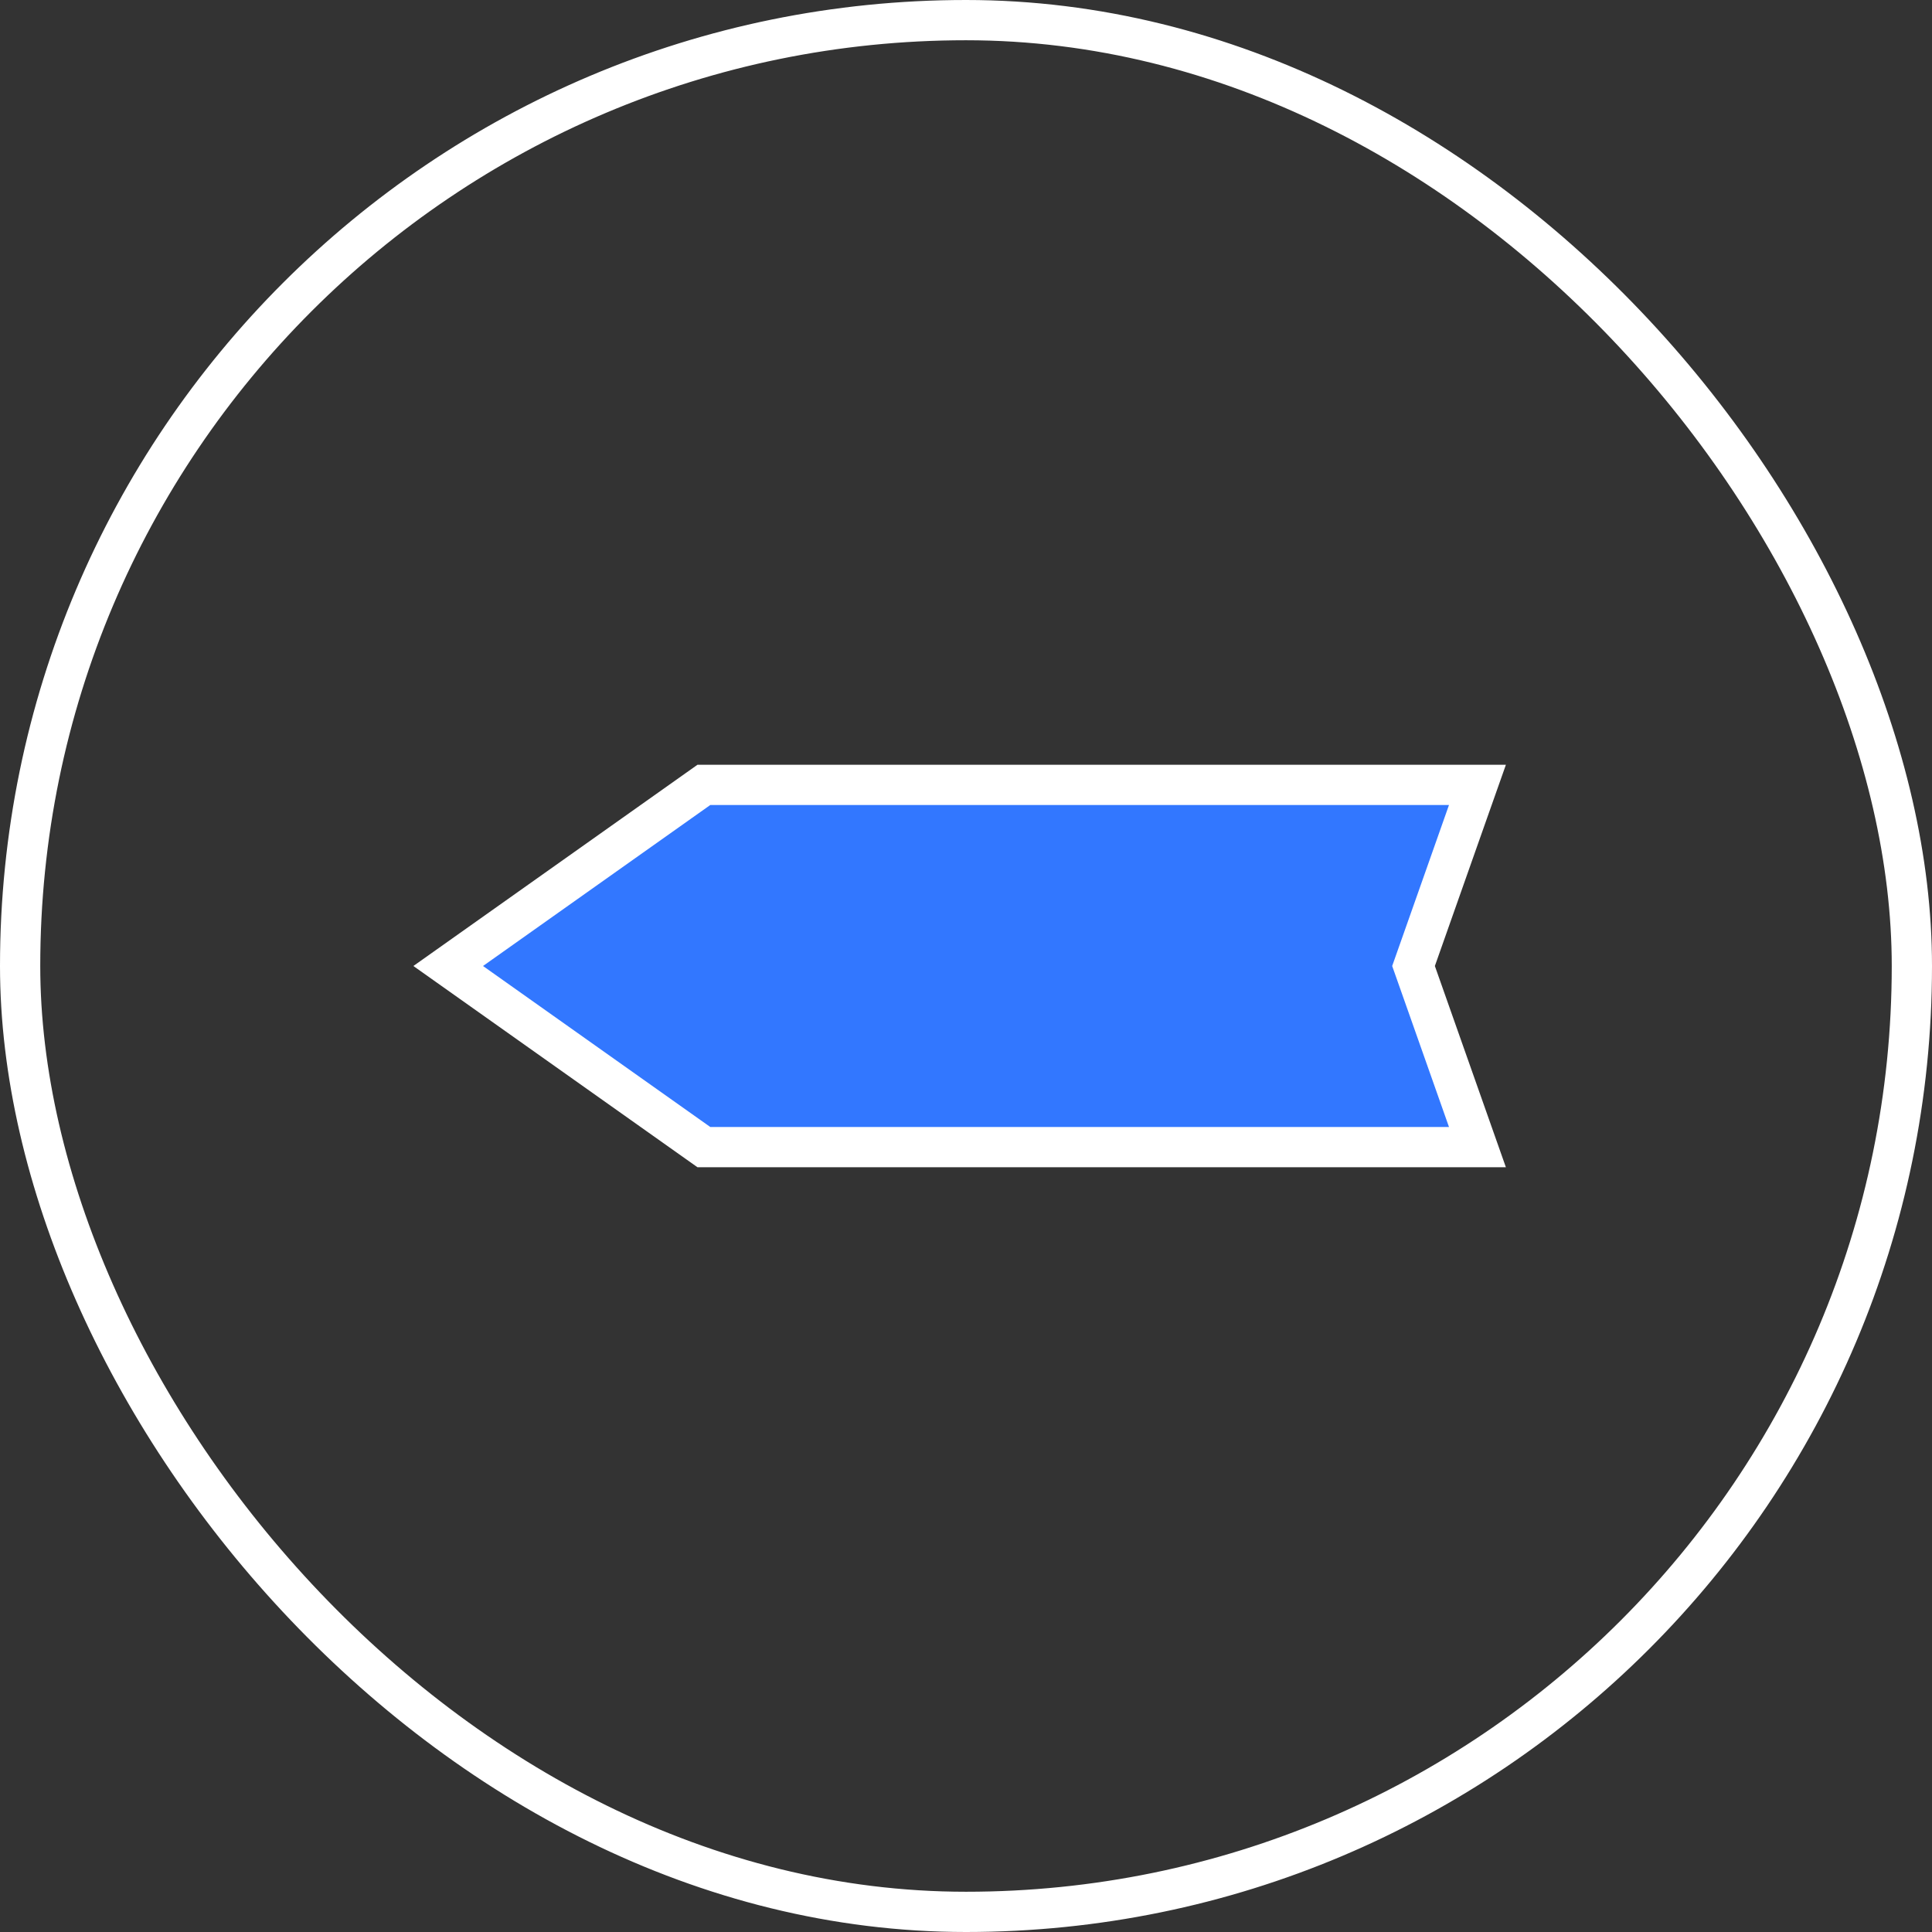 <svg width="72" height="72" viewBox="0 0 72 72" fill="none" xmlns="http://www.w3.org/2000/svg">
<rect x="0" y="0" width="72" height="72" fill="#333333" stroke="none"/>
<rect x="0.75" y="0.75" width="70.5" height="70.5" rx="35.25" stroke="white" stroke-width="1.5"/>
<path d="M26.471 29.25L26.232 29.25L26.037 29.388L17.567 35.388L16.703 36L17.567 36.612L26.037 42.612L26.232 42.75L26.471 42.75L54 42.75L55.06 42.75L54.707 41.75L52.678 36L54.707 30.249L55.06 29.25L54 29.25L26.471 29.25Z" fill="#3277FF" stroke="white" stroke-width="1.5"/>
</svg>
